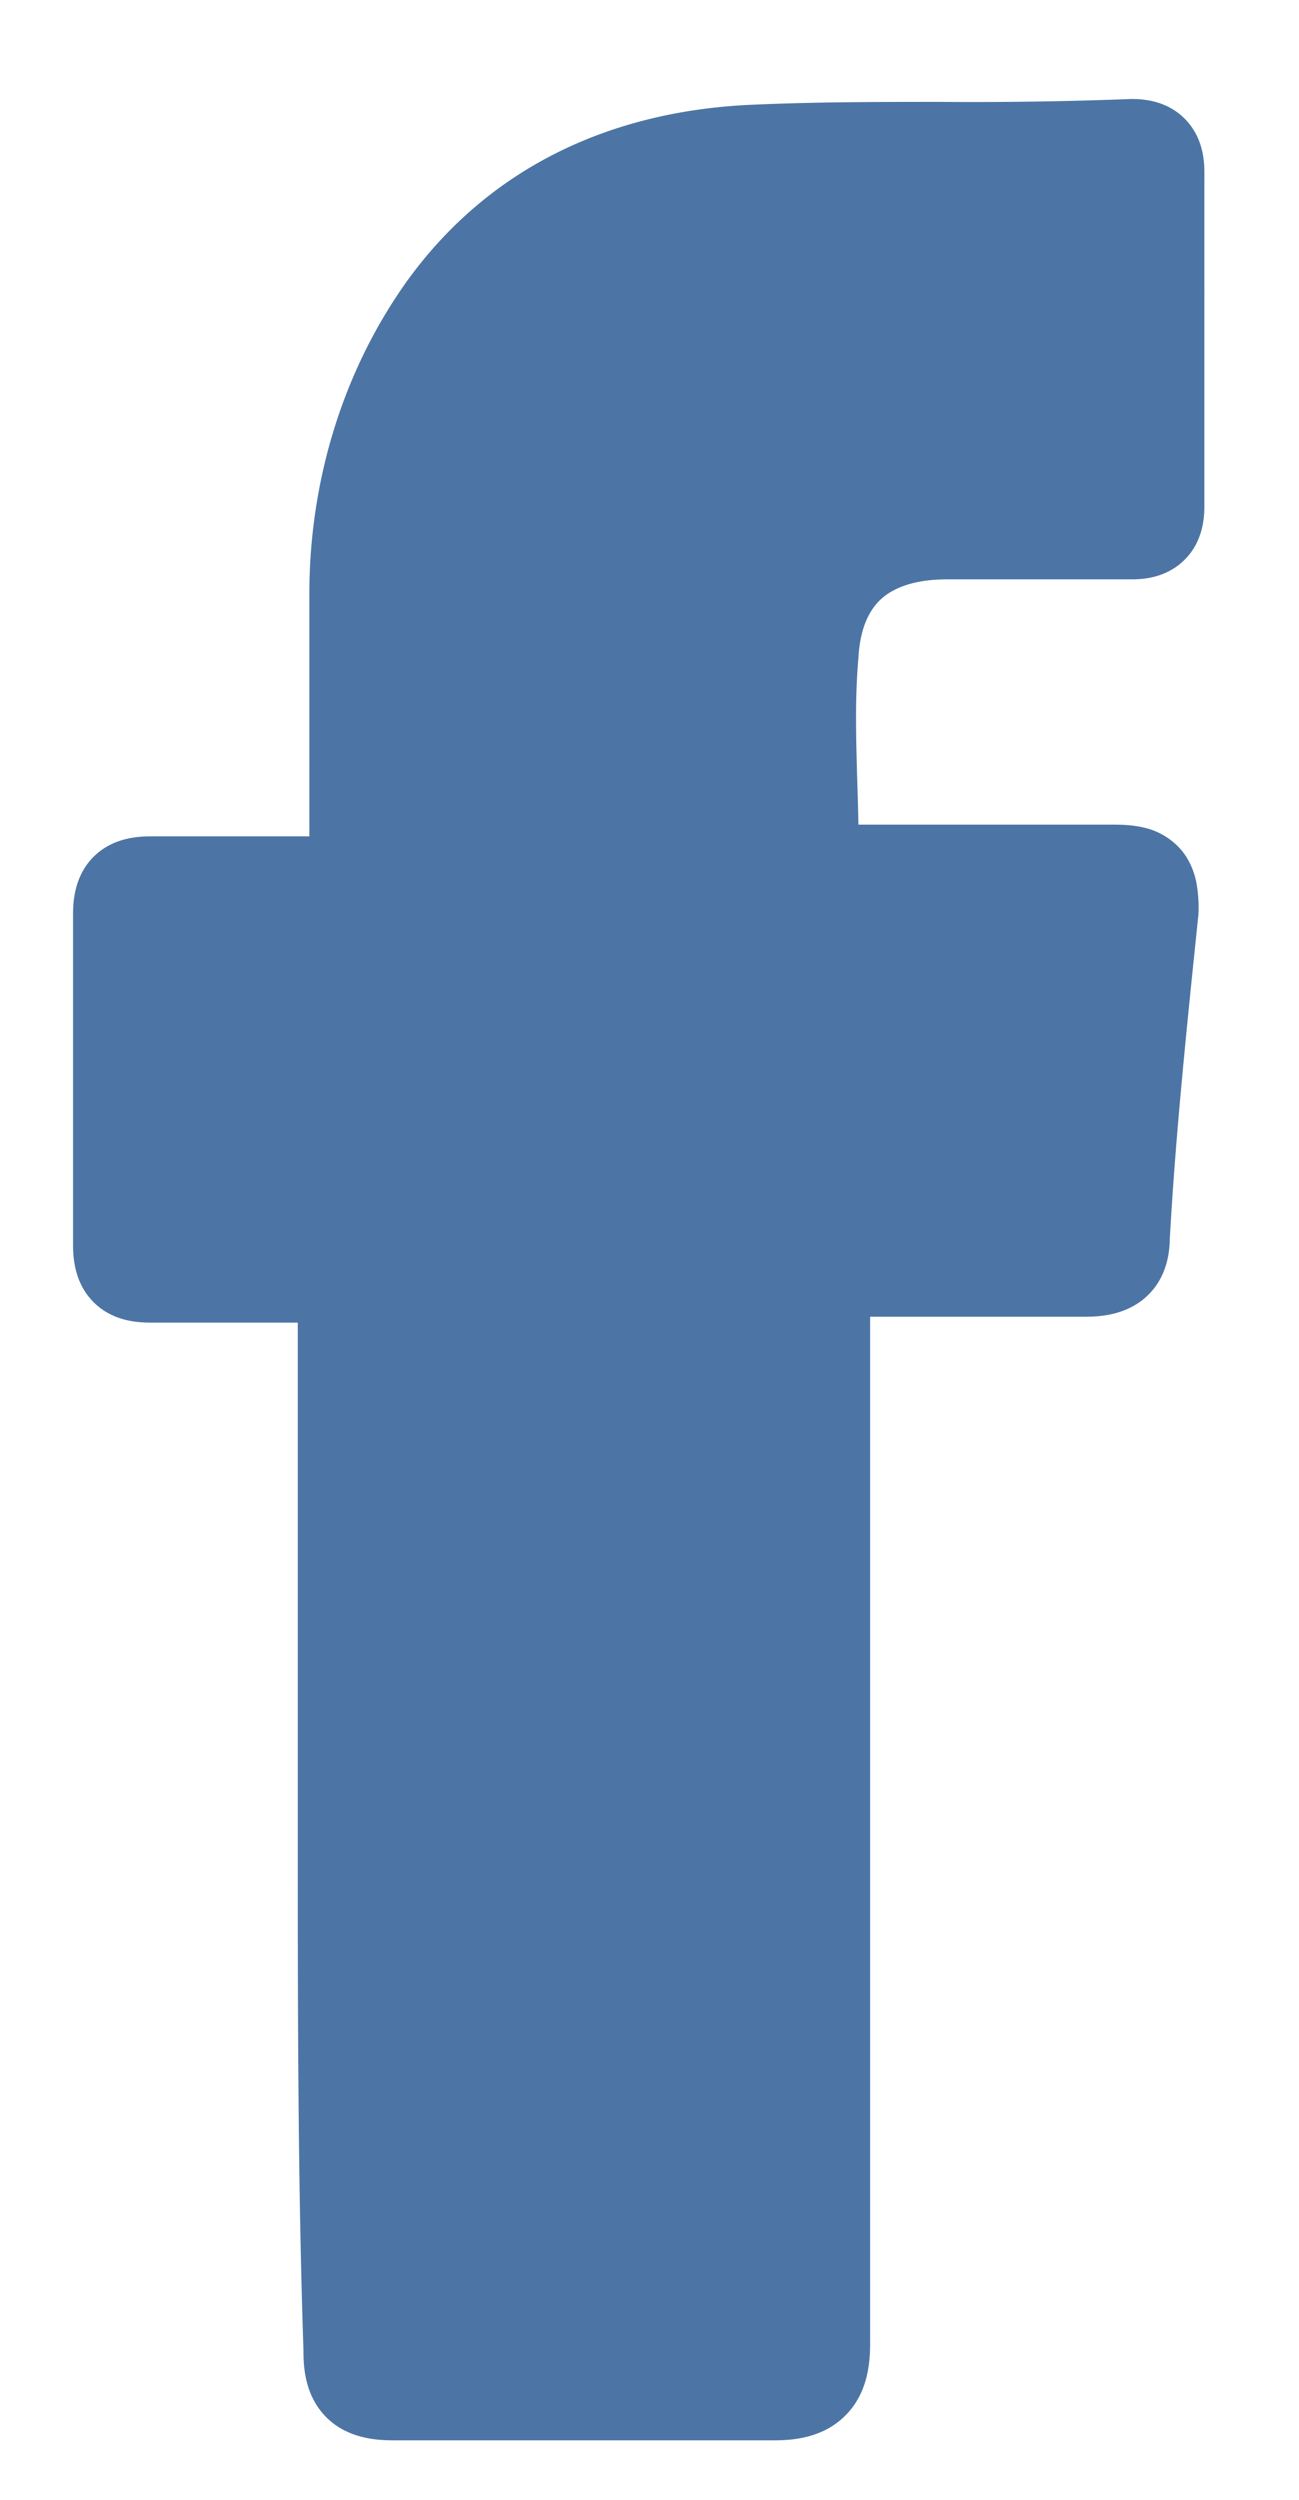 <svg width="13" height="25" fill="none" xmlns="http://www.w3.org/2000/svg"><path fill-rule="evenodd" clip-rule="evenodd" d="M11.859 1.19c.182.185.194.42.194.534V5.06c0 .114-.012.35-.194.534-.184.187-.42.2-.536.2H9.477c-.323 0-.525.082-.647.186-.115.1-.217.27-.238.578v.01c-.037.403-.025.808-.013 1.238.005.144.009.29.012.441h2.559c.082 0 .183.004.282.026a.7.7 0 01.355.19c.114.115.162.25.184.353a1.37 1.37 0 01.022.334c-.115 1.11-.229 2.206-.286 3.242-.003.189-.054.441-.283.616-.2.15-.434.16-.563.16H8.708v10.269c0 .202-.026.495-.244.716-.22.224-.515.252-.717.252H3.941c-.194 0-.497-.024-.708-.266-.191-.218-.196-.497-.196-.635C2.98 21.8 2.98 20.04 2.98 18.35v-5.123H1.52c-.113 0-.385-.002-.587-.208-.2-.203-.202-.472-.202-.585V9.157c0-.113.002-.382.202-.585.202-.205.474-.208.587-.208h1.576V5.938c0-1.09.315-2.186.956-3.097l.001-.002c.856-1.203 2.108-1.725 3.44-1.79h.001c.646-.03 1.29-.03 1.92-.03h.006A40.818 40.818 0 0011.323.99c.115 0 .352.013.536.2zM8.593 8.522v-.003z" fill="#4C75A5"/></svg>